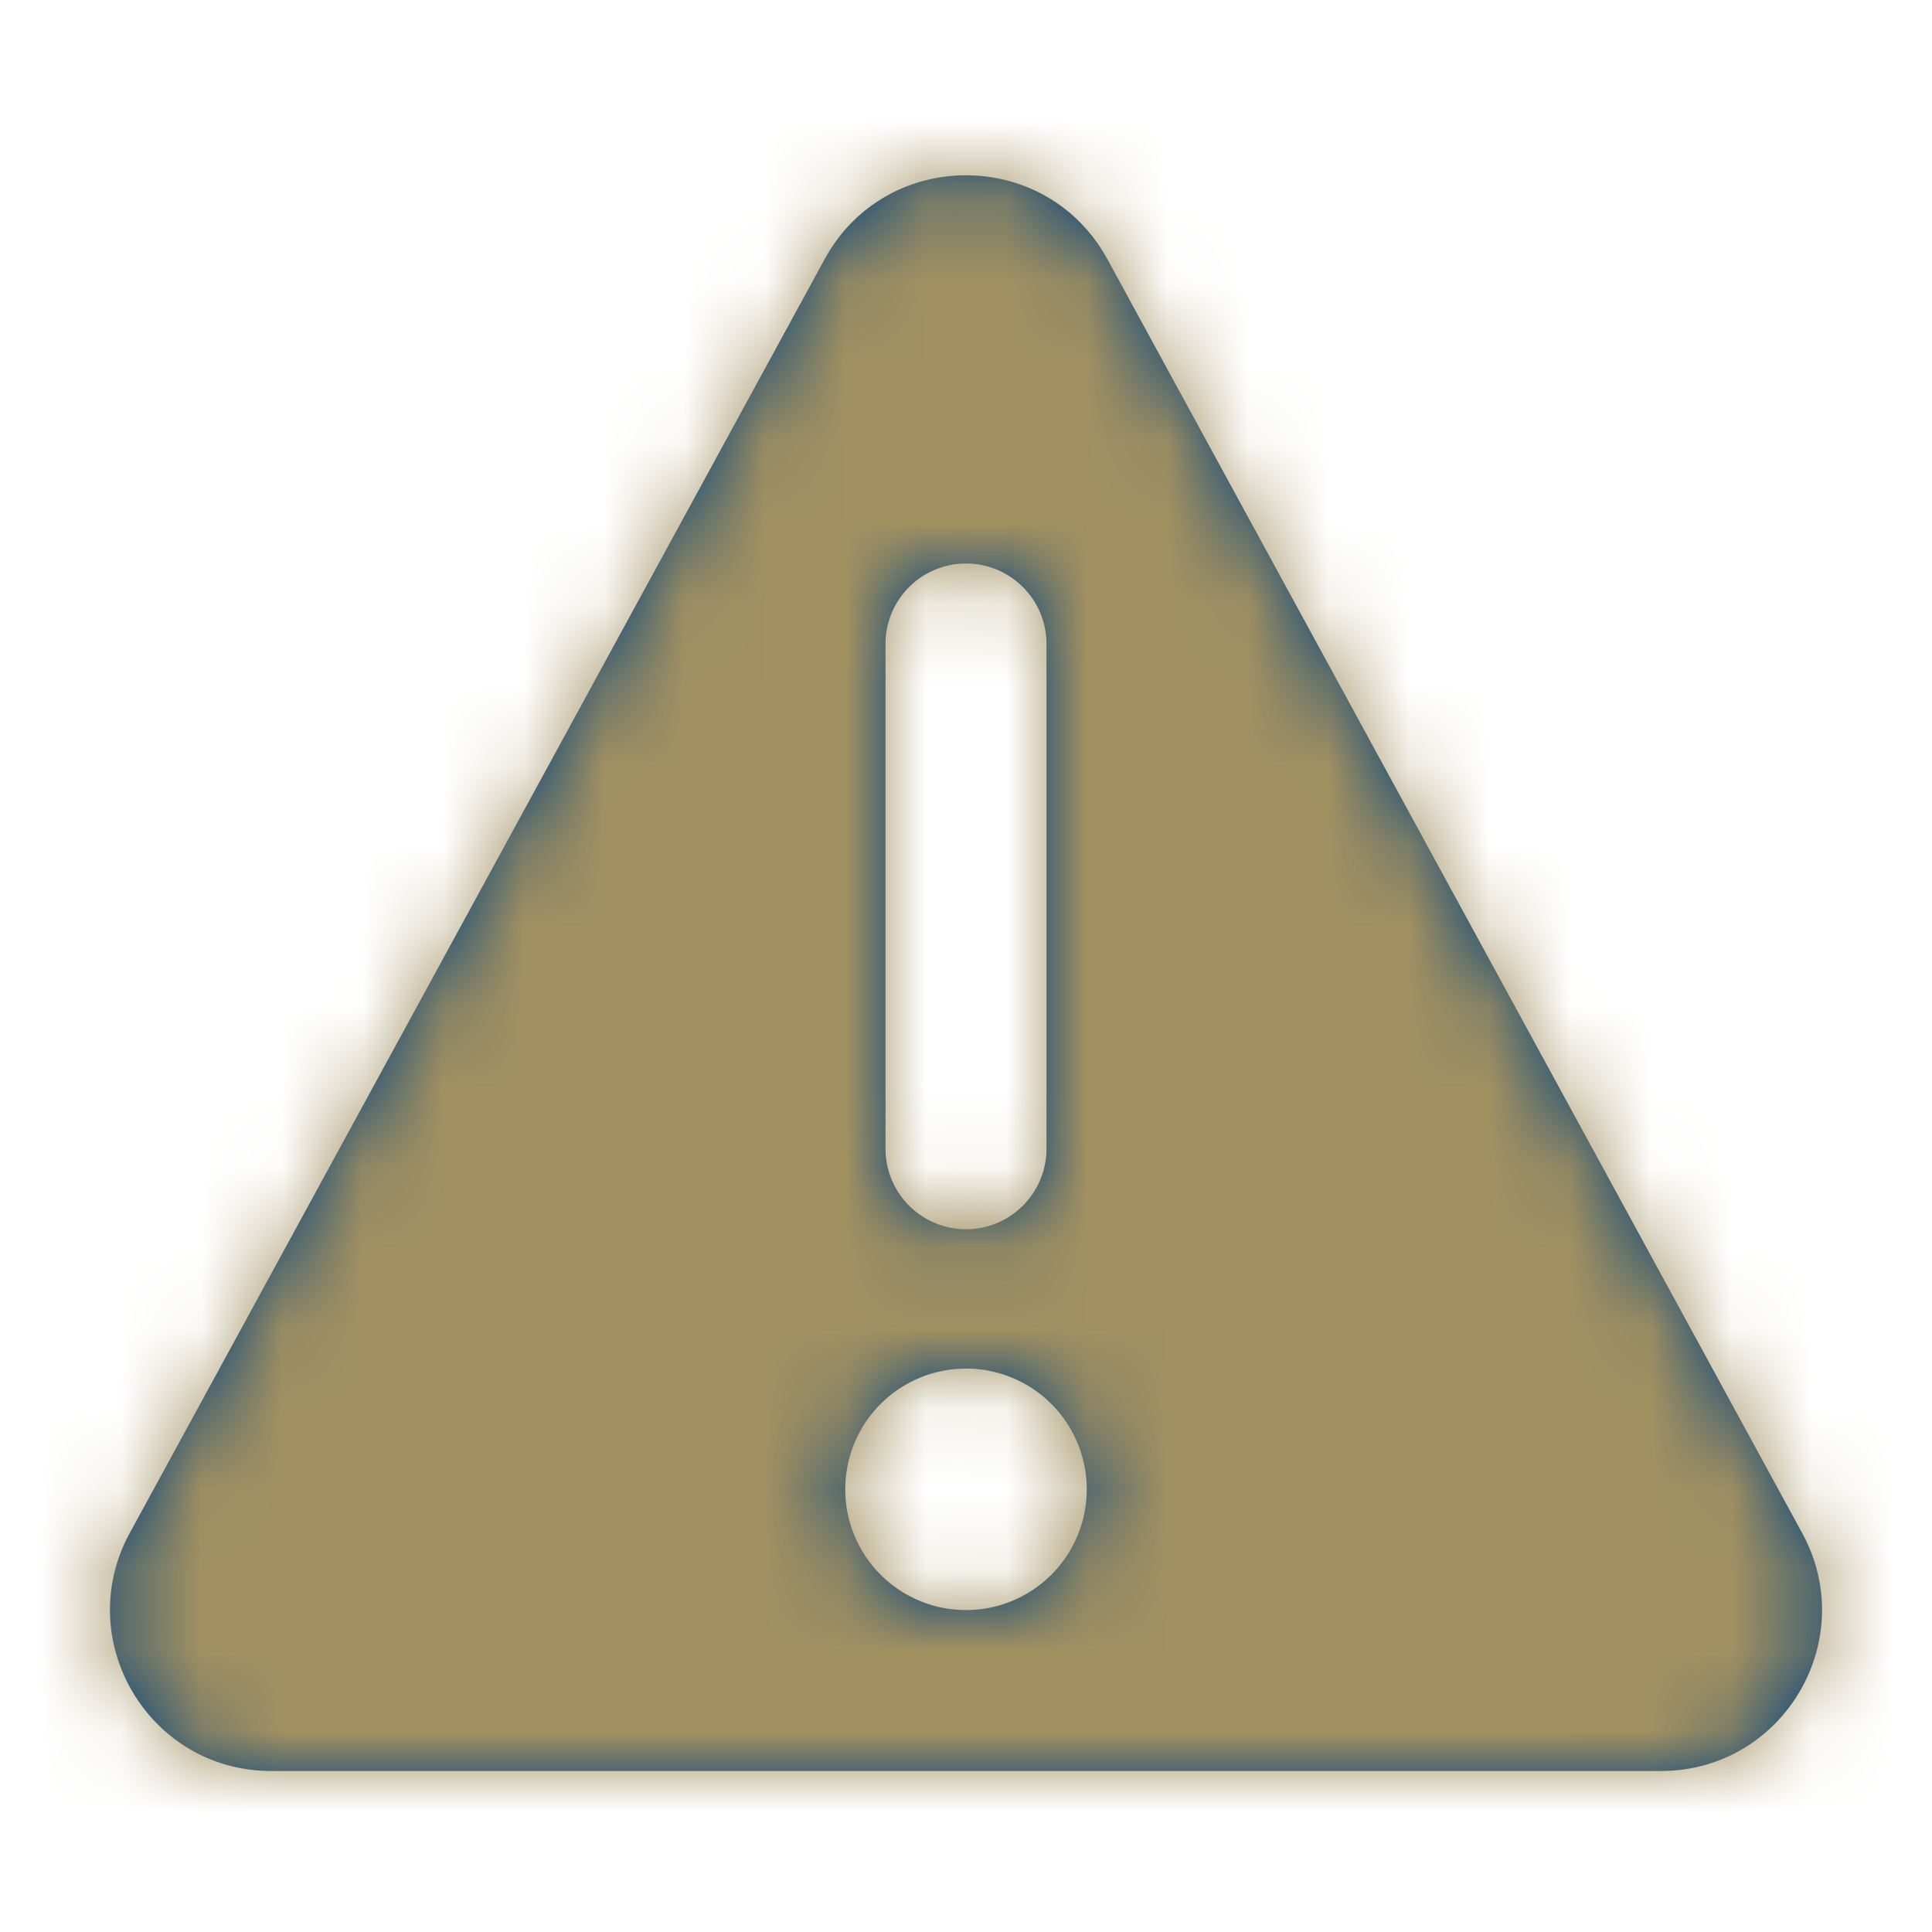 <svg width="24" height="24" fill="none" xmlns="http://www.w3.org/2000/svg"><path d="M13.756 3.219l8.63 15.823C23.115 20.375 22.15 22 20.632 22H3.369c-1.518 0-2.483-1.625-1.756-2.958L10.244 3.22c.758-1.39 2.754-1.39 3.512 0zM13 14.27V8a1 1 0 10-2 0v6.27a1 1 0 102 0zm.5 4.231a1.5 1.5 0 10-3 0 1.5 1.5 0 003 0z" fill="#00417E"/><mask id="a" style="mask-type:alpha" maskUnits="userSpaceOnUse" x="1" y="2" width="22" height="20"><path d="M13.756 3.219l8.63 15.823C23.115 20.375 22.15 22 20.632 22H3.369c-1.518 0-2.483-1.625-1.756-2.958L10.244 3.22c.758-1.39 2.754-1.39 3.512 0zM13 14.27V8a1 1 0 10-2 0v6.27a1 1 0 102 0zm.5 4.231a1.5 1.5 0 10-3 0 1.5 1.5 0 003 0z" fill="#F8381E"/></mask><g mask="url(#a)"><path fill="#A29061" d="M0 0h24v24H0z"/></g></svg>